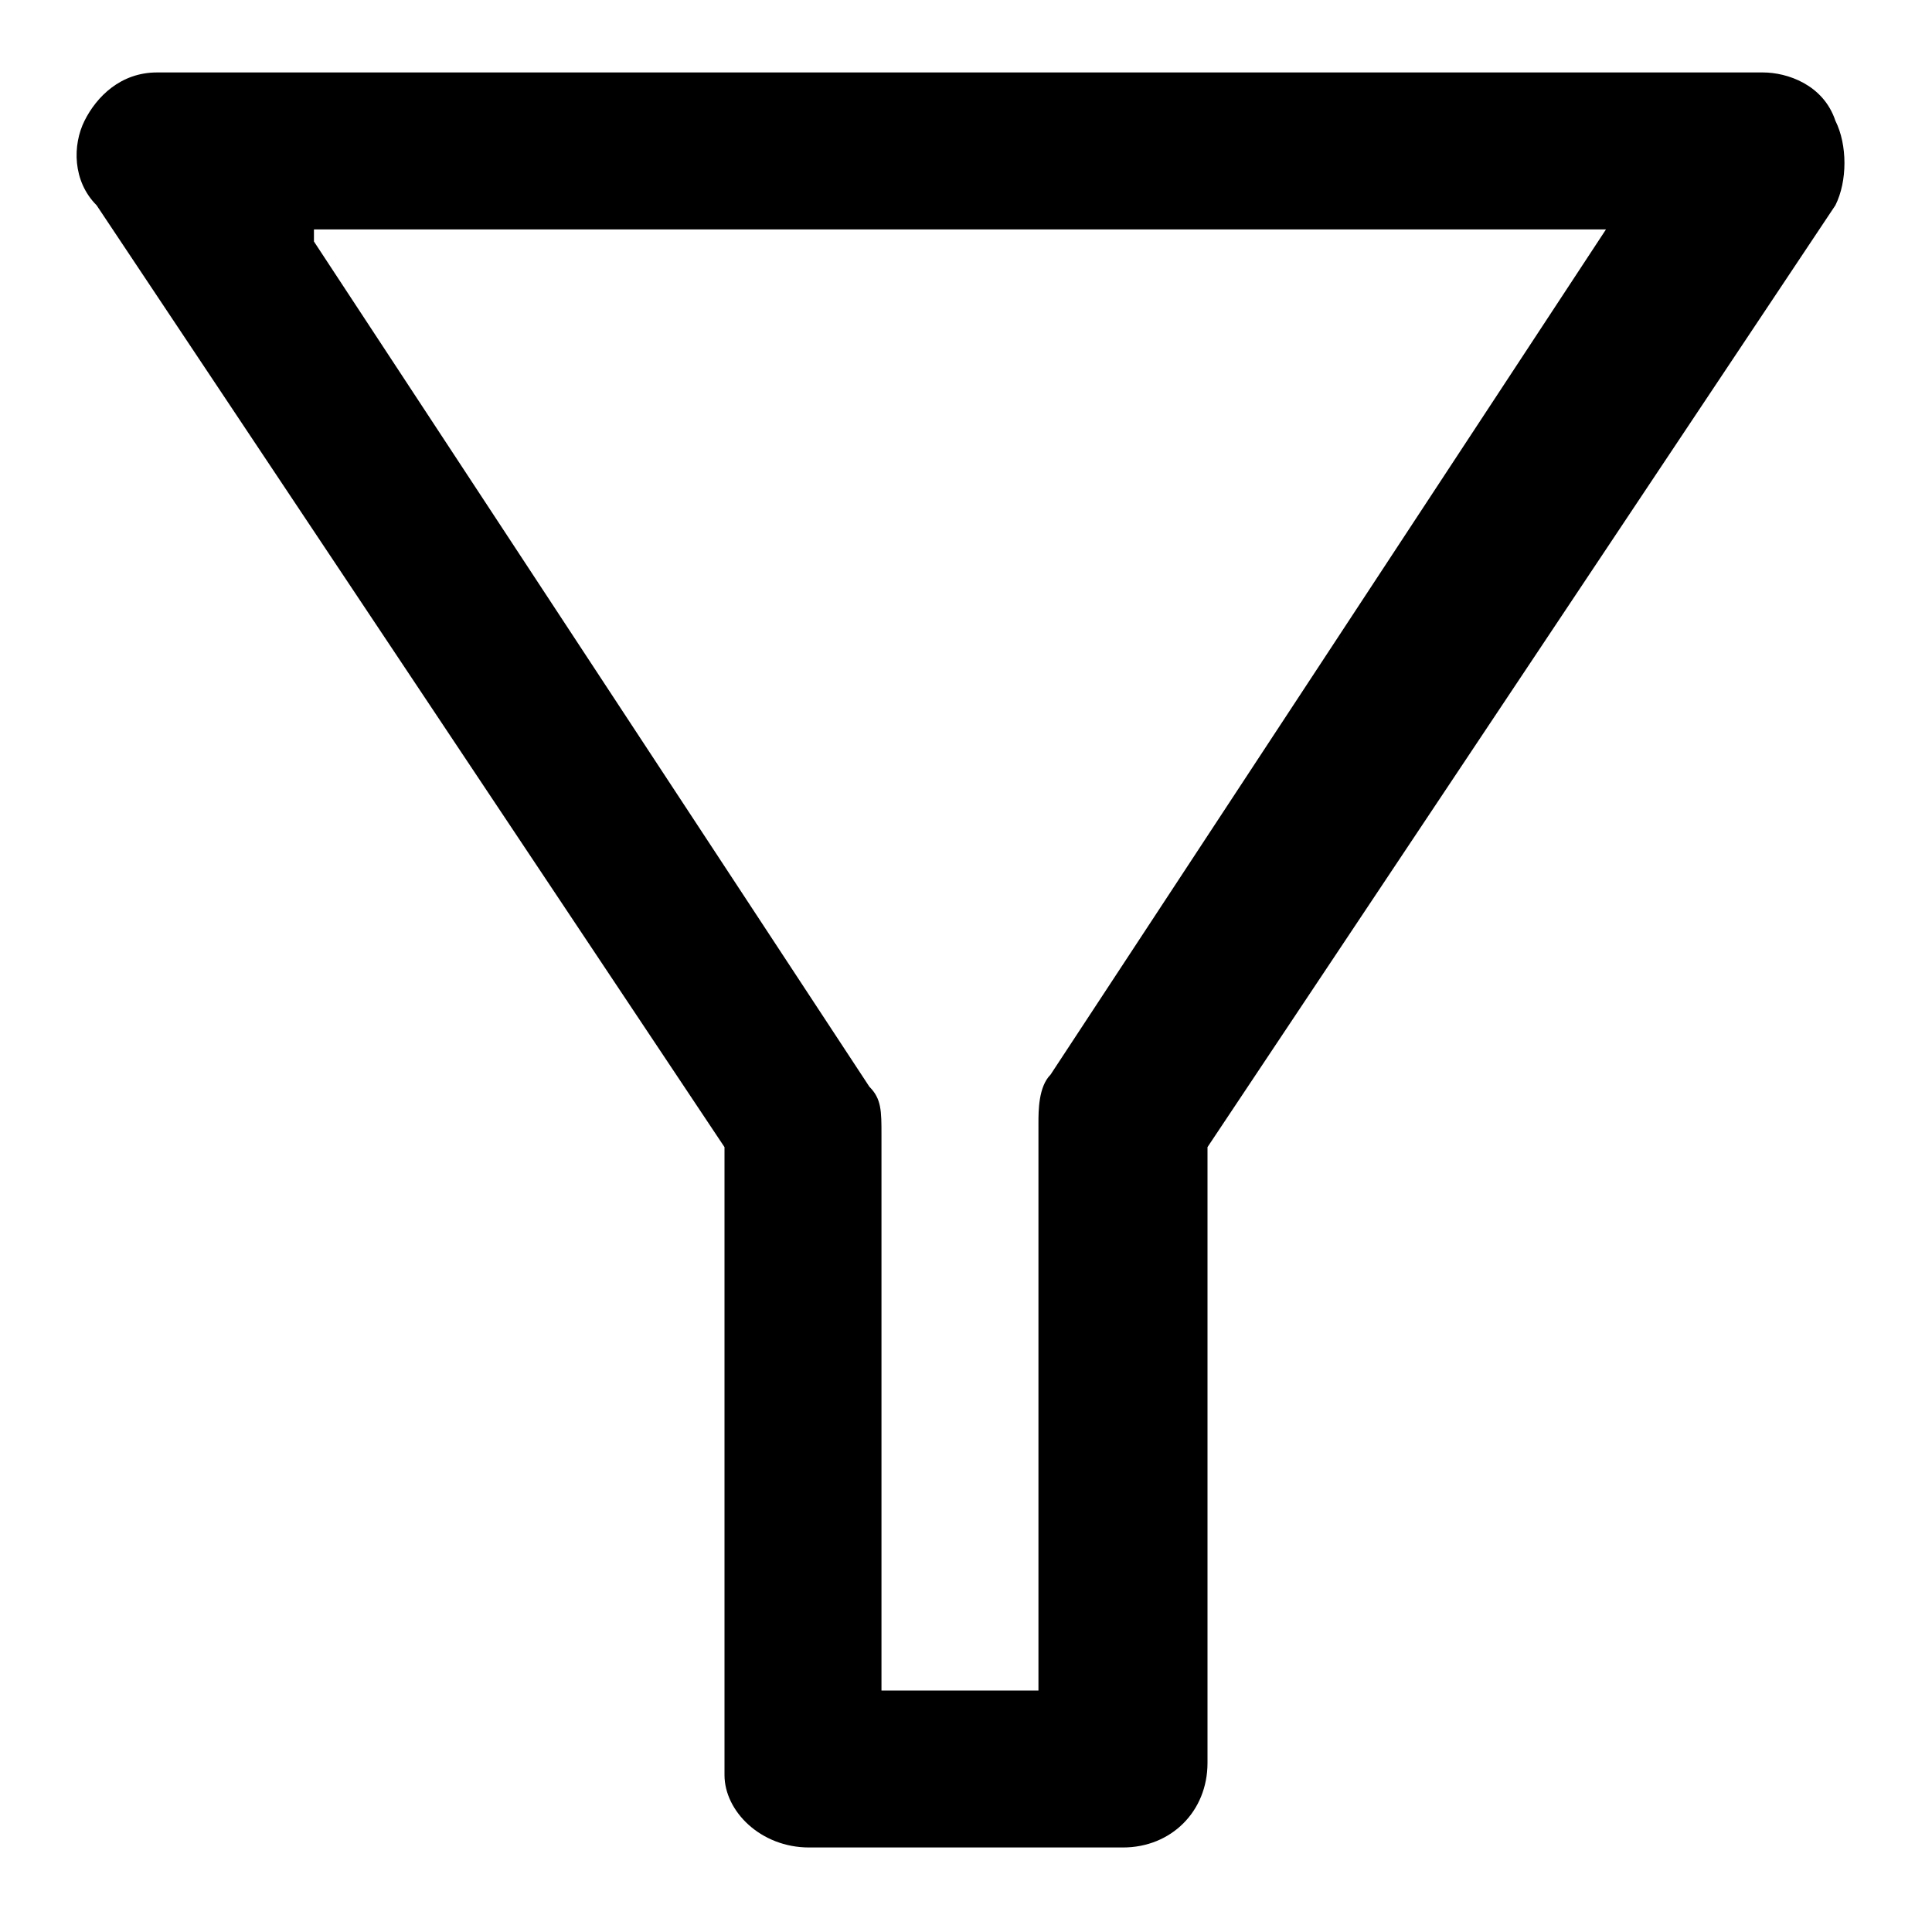 <svg xmlns="http://www.w3.org/2000/svg" viewBox="0 0 16 16" class="pdsicon"><path fill-rule="evenodd" d="M.7 1c.1-.2.3-.4.6-.4h13.3c.2 0 .5.1.6.4.1.2.1.5 0 .7L10 9.5v5.1c0 .4-.3.7-.7.7H6.7c-.4 0-.7-.3-.7-.6V9.5L.8 1.7C.6 1.5.6 1.2.7 1Zm1.9 1 4.6 7c.1.1.1.2.1.4V14h1.3V9.3c0-.1 0-.3.1-.4l4.6-7H2.6V2Z"/></svg>